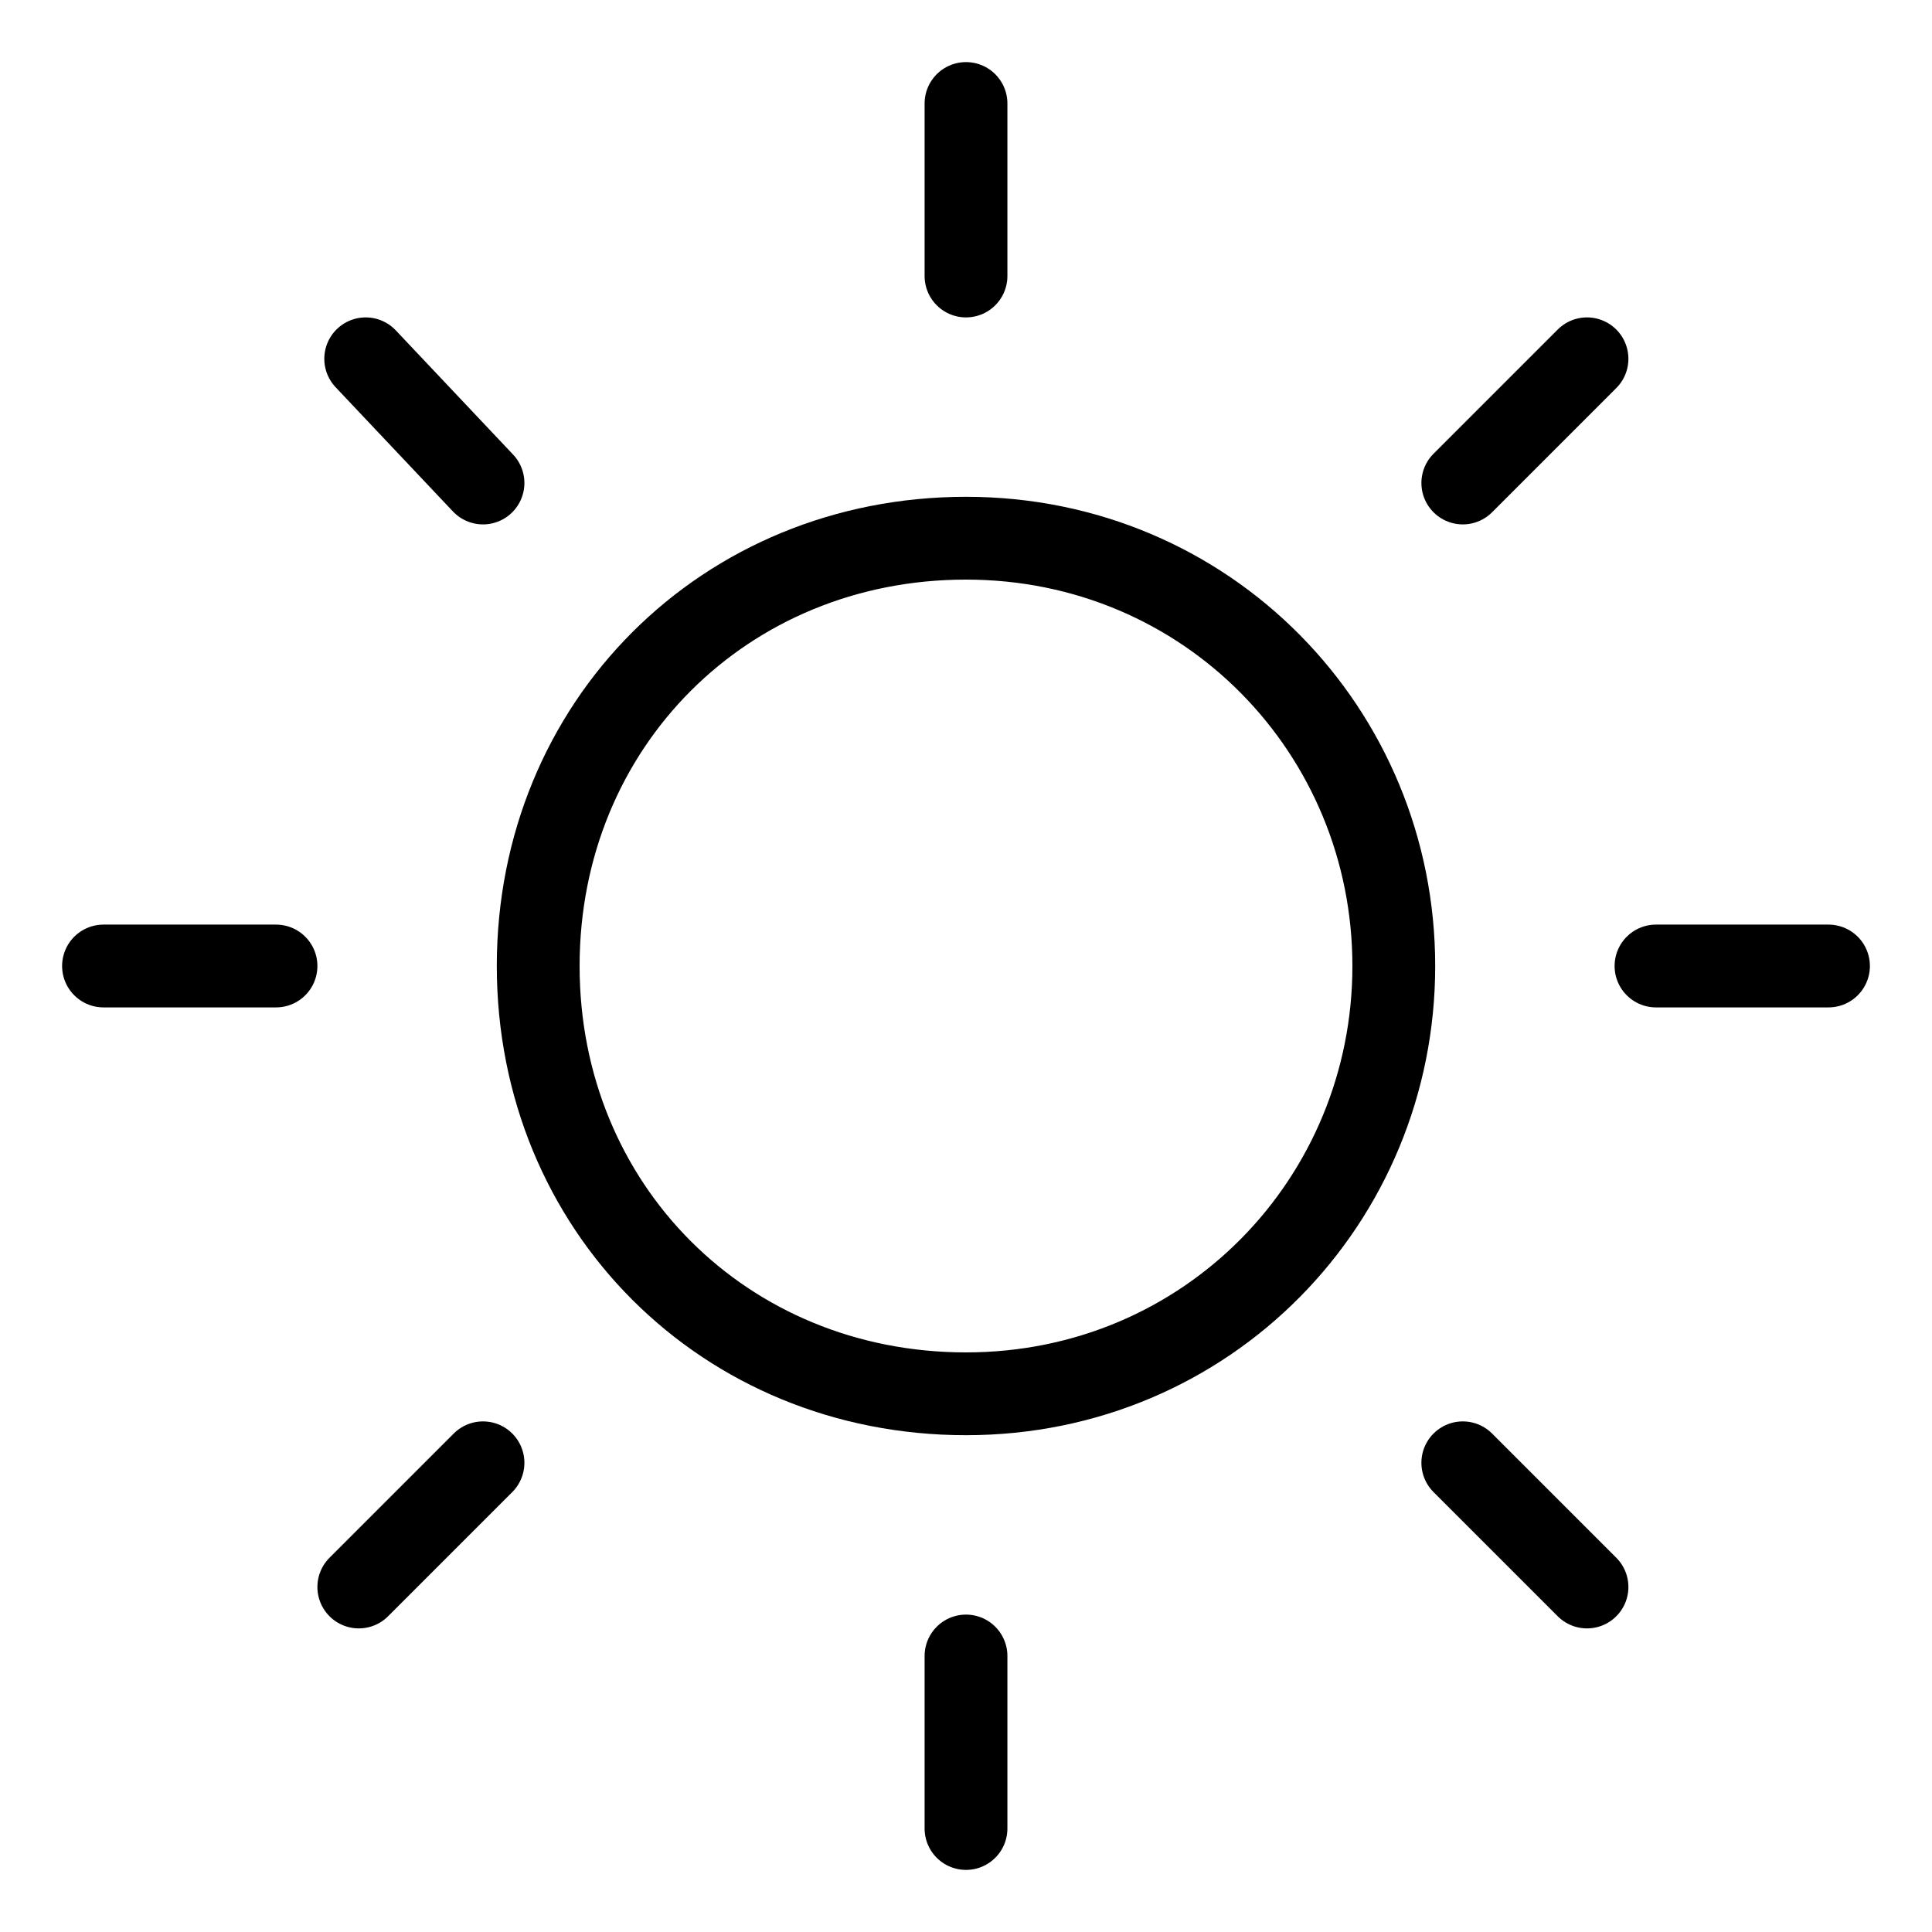 <?xml version="1.0" encoding="utf-8"?>
<!-- Generator: Adobe Illustrator 25.0.0, SVG Export Plug-In . SVG Version: 6.00 Build 0)  -->
<svg version="1.1" id="Calque_1" xmlns="http://www.w3.org/2000/svg" xmlns:xlink="http://www.w3.org/1999/xlink" x="0px" y="0px"
	 viewBox="0 0 28 28" style="enable-background:new 0 0 28 28;" xml:space="preserve">
<style type="text/css">
	.st0{fill:none;stroke:#000000;stroke-width:1.2;stroke-linecap:round;stroke-linejoin:round;}
</style>
<path class="st0" d="M14,20.2c3.5,0,6.2-2.8,6.2-6.2S17.5,7.8,14,7.8S7.8,10.5,7.8,14S10.5,20.2,14,20.2z"/>
<path class="st0" d="M14,4V1.5 M14,24v2.5"/>
<path class="st0" d="M7,7L5.3,5.2 M21.2,21.2l1.8,1.8"/>
<path class="st0" d="M4,14H1.5 M24,14h2.5"/>
<path class="st0" d="M21.2,7l1.8-1.8 M7,21.2l-1.8,1.8"/>
</svg>
